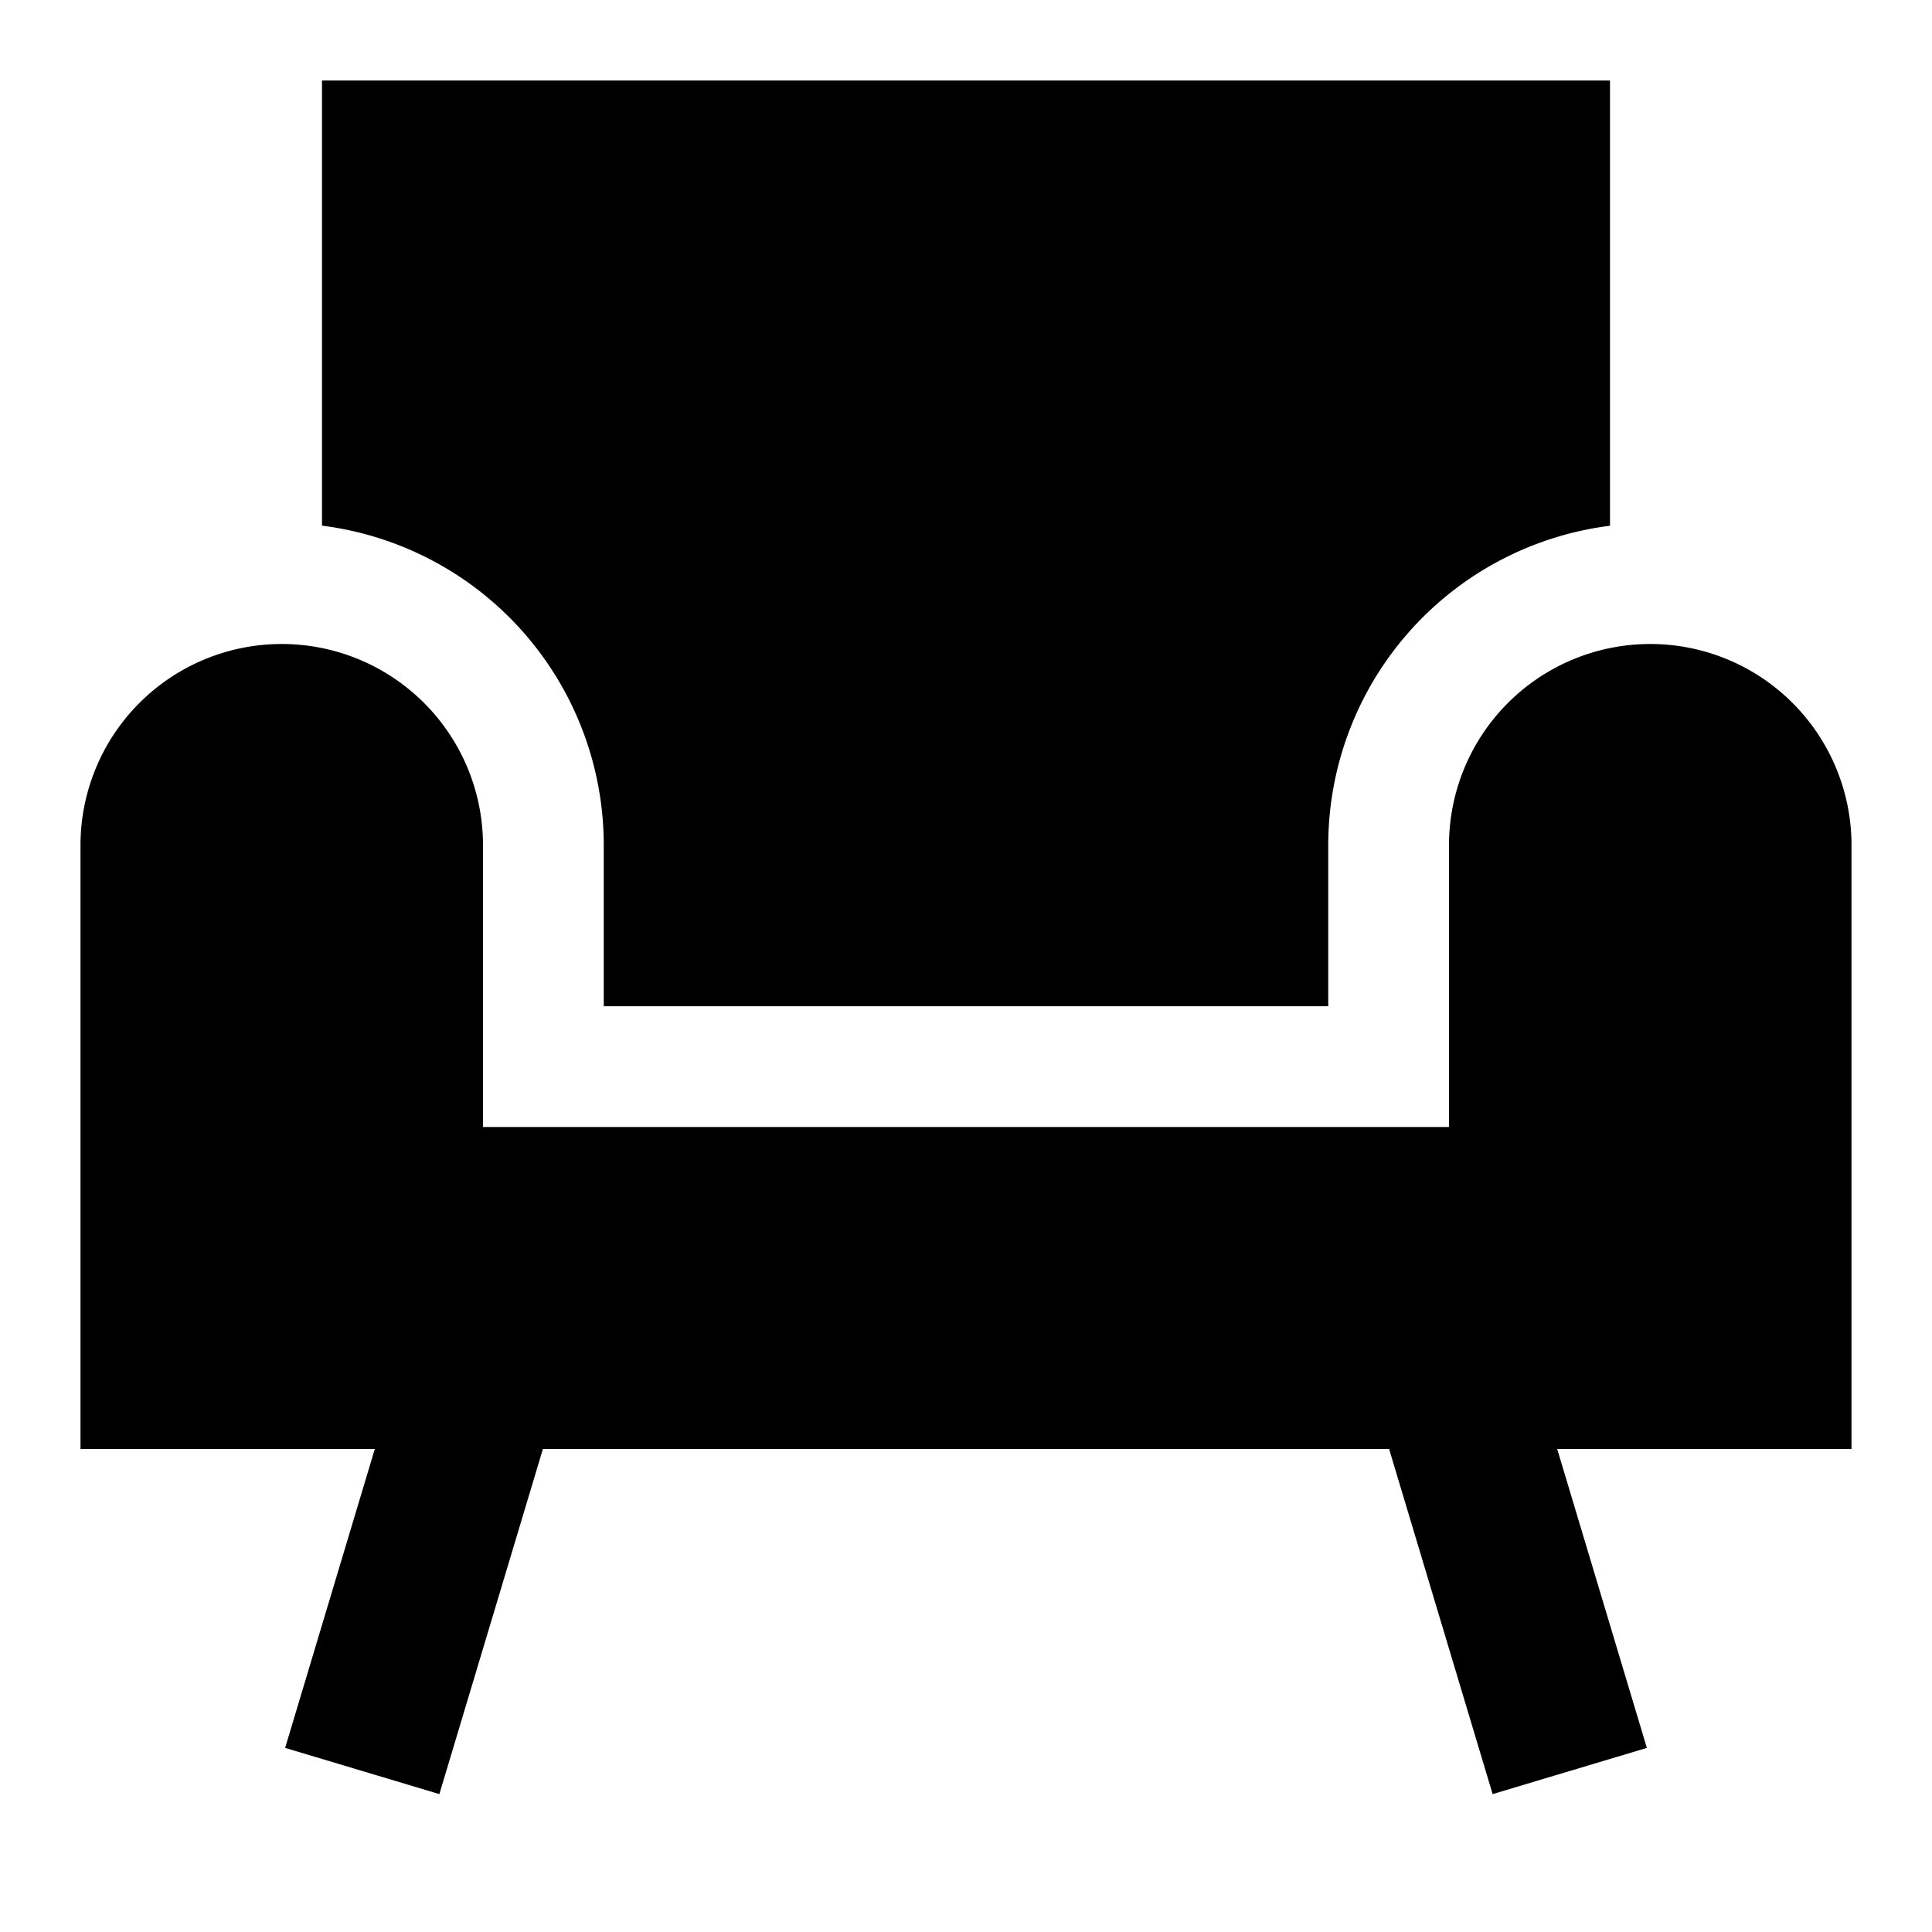 <svg xmlns="http://www.w3.org/2000/svg" fill="none" viewBox="0 0 24 24" id="Chair-2--Streamline-Sharp">
  <desc>
    Chair 2 Streamline Icon: https://streamlinehq.com
  </desc>
  <g id="chair-2--design-lounge-furniture-chair-interior-decorate-armchair-decoration-shopping">
    <path id="Union" fill="#000000" fill-rule="evenodd" d="M20 1H4v5.53a4 4 0 0 1 3.5 3.97v2h9v-2A4 4 0 0 1 20 6.531V1ZM1 10.5V18h3.656l-1.114 3.713 1.916 0.574L6.744 18h10.512l1.286 4.287 1.916 -0.574L19.344 18H23v-7.5a2.5 2.5 0 0 0 -5 0V14H6v-3.5a2.5 2.5 0 0 0 -5 0Z" clip-rule="evenodd" stroke-width="1"></path>
  </g>
</svg>